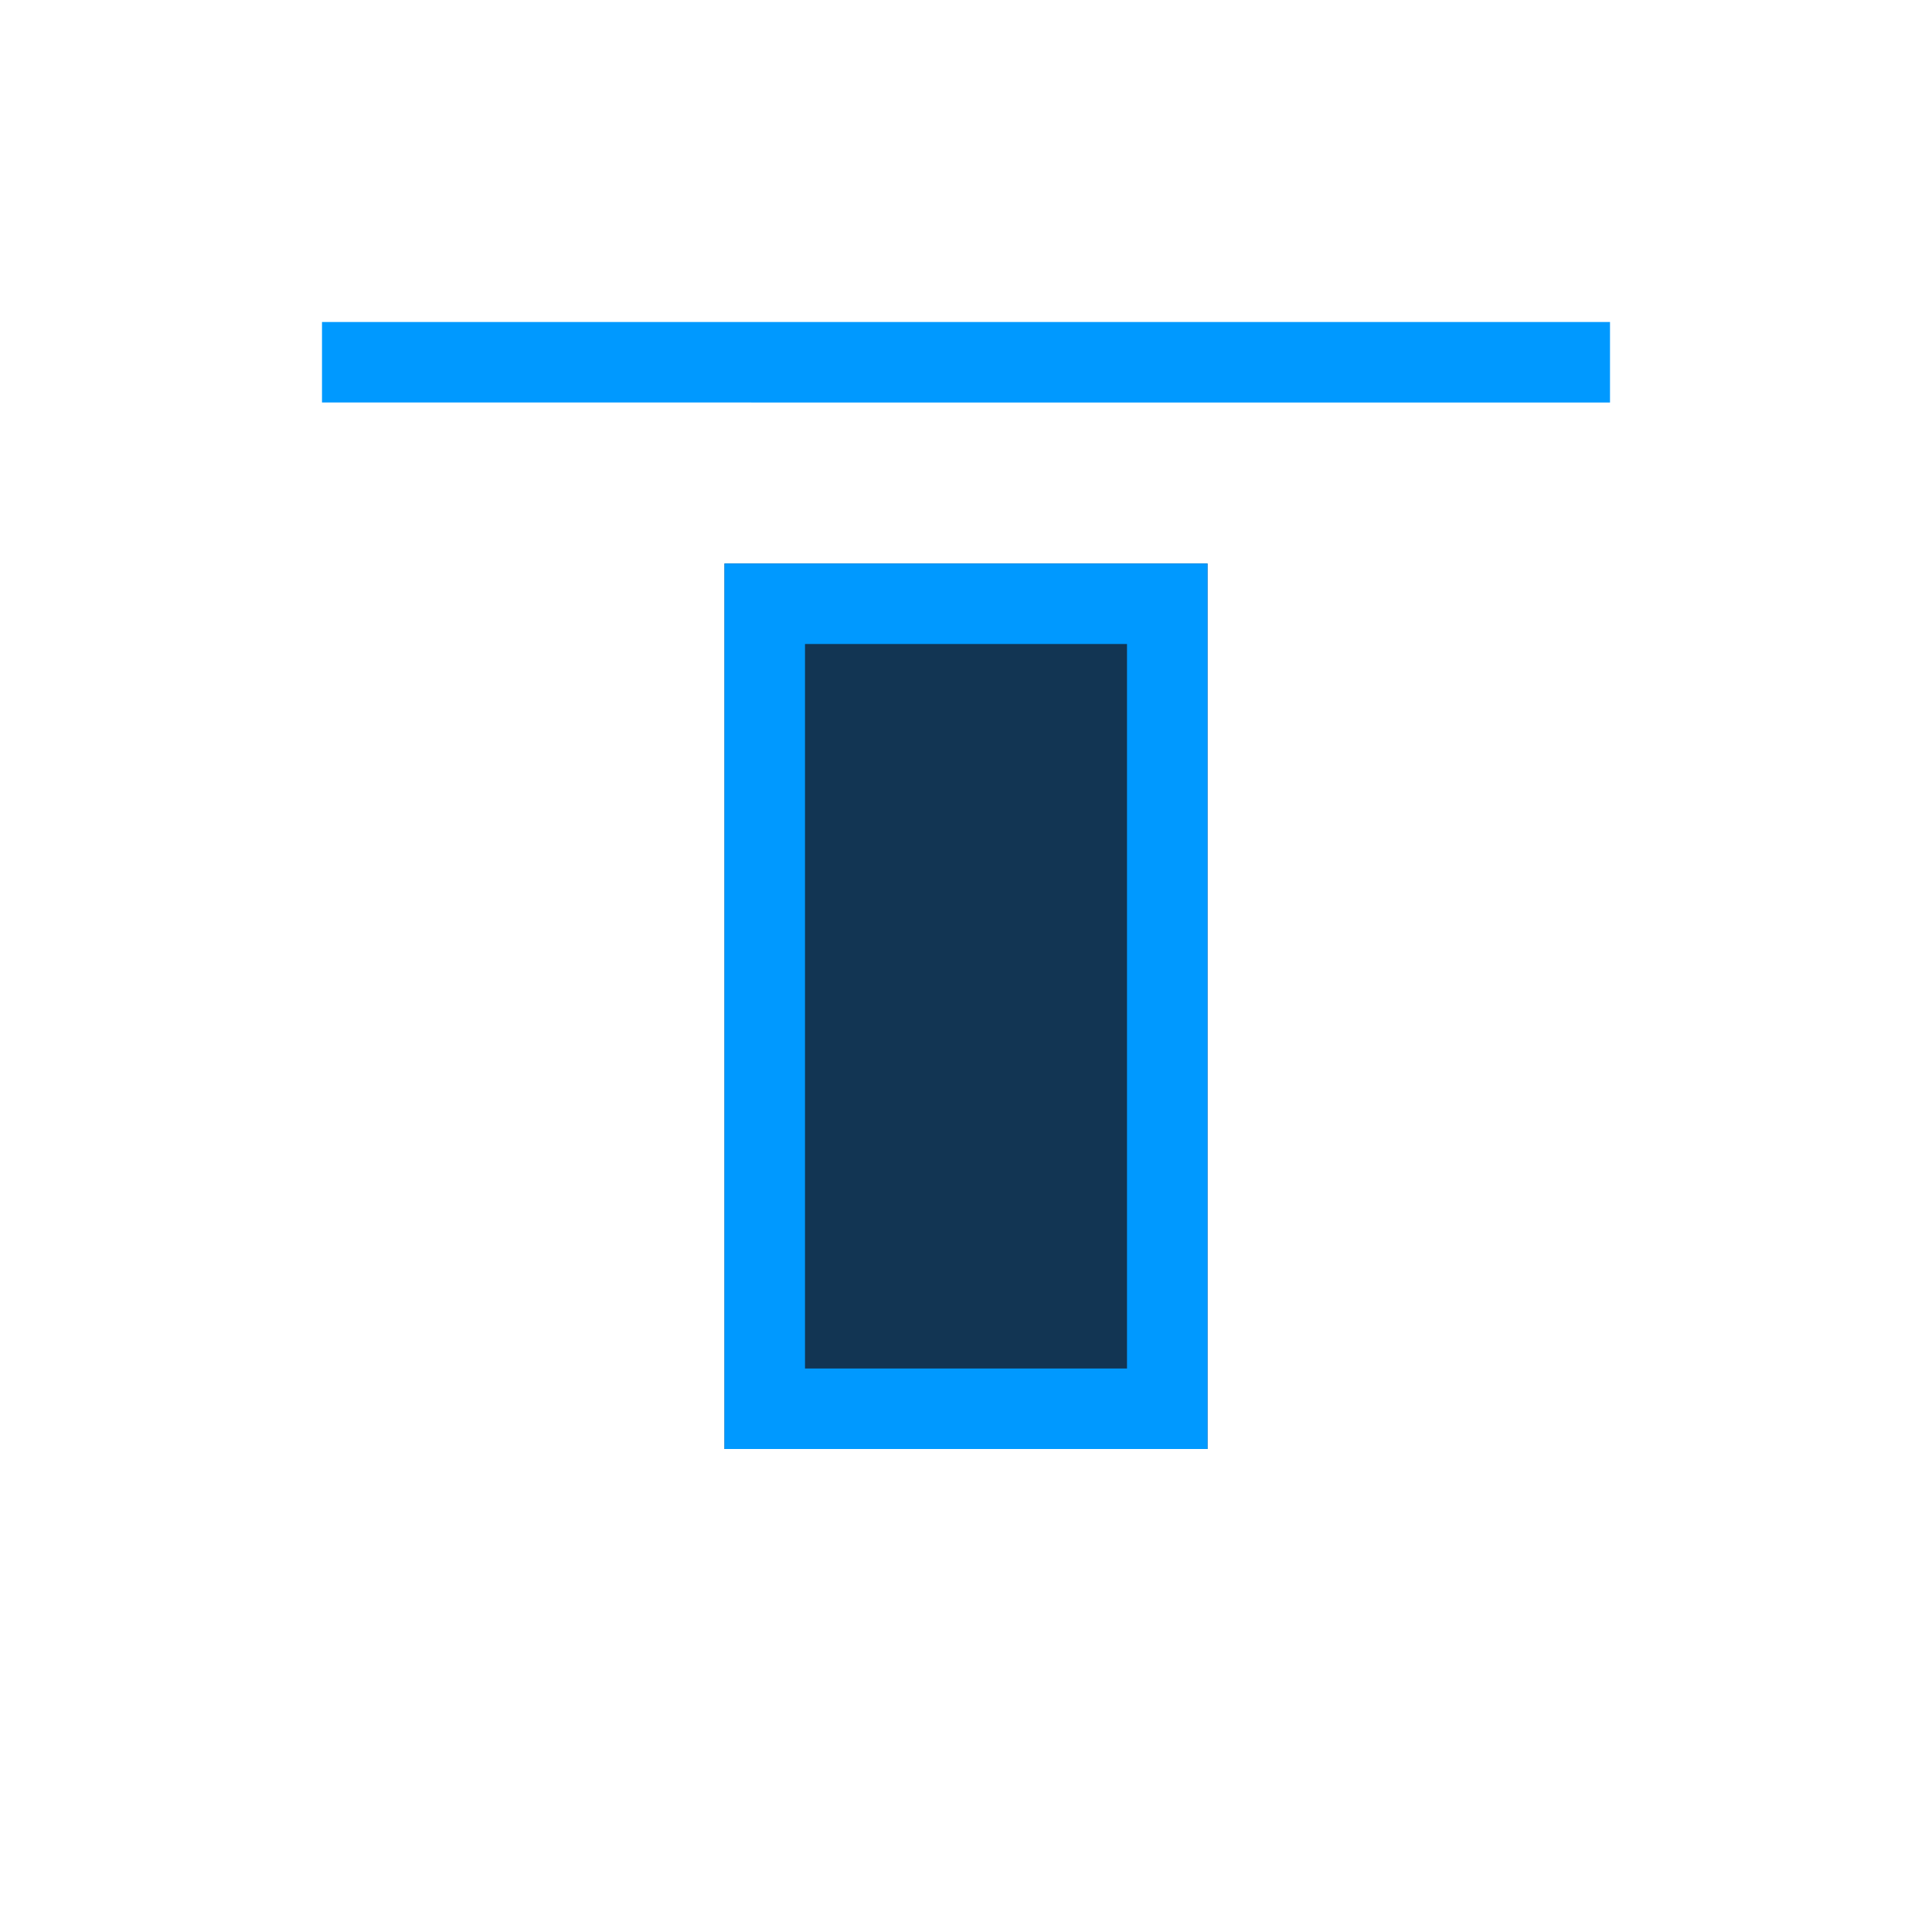 <svg width="24" height="24" viewBox="0 0 24 24" 
    xmlns="http://www.w3.org/2000/svg" 
    xmlns:xlink="http://www.w3.org/1999/xlink">
    <title>icon-align-4-top-active</title>
    <defs>
        <path id="a" d="M9 7h6v11H9z"/>
    </defs>
    <g fill="none" fill-rule="evenodd">
        <path fill="#0099FF" d="M4 4h16v1H4z"/>
        <use fill="#123553" xlink:href="#a"/>
        <path stroke="#0099FF" d="M9.5 7.5h5v10h-5z"/>
    </g>
</svg>